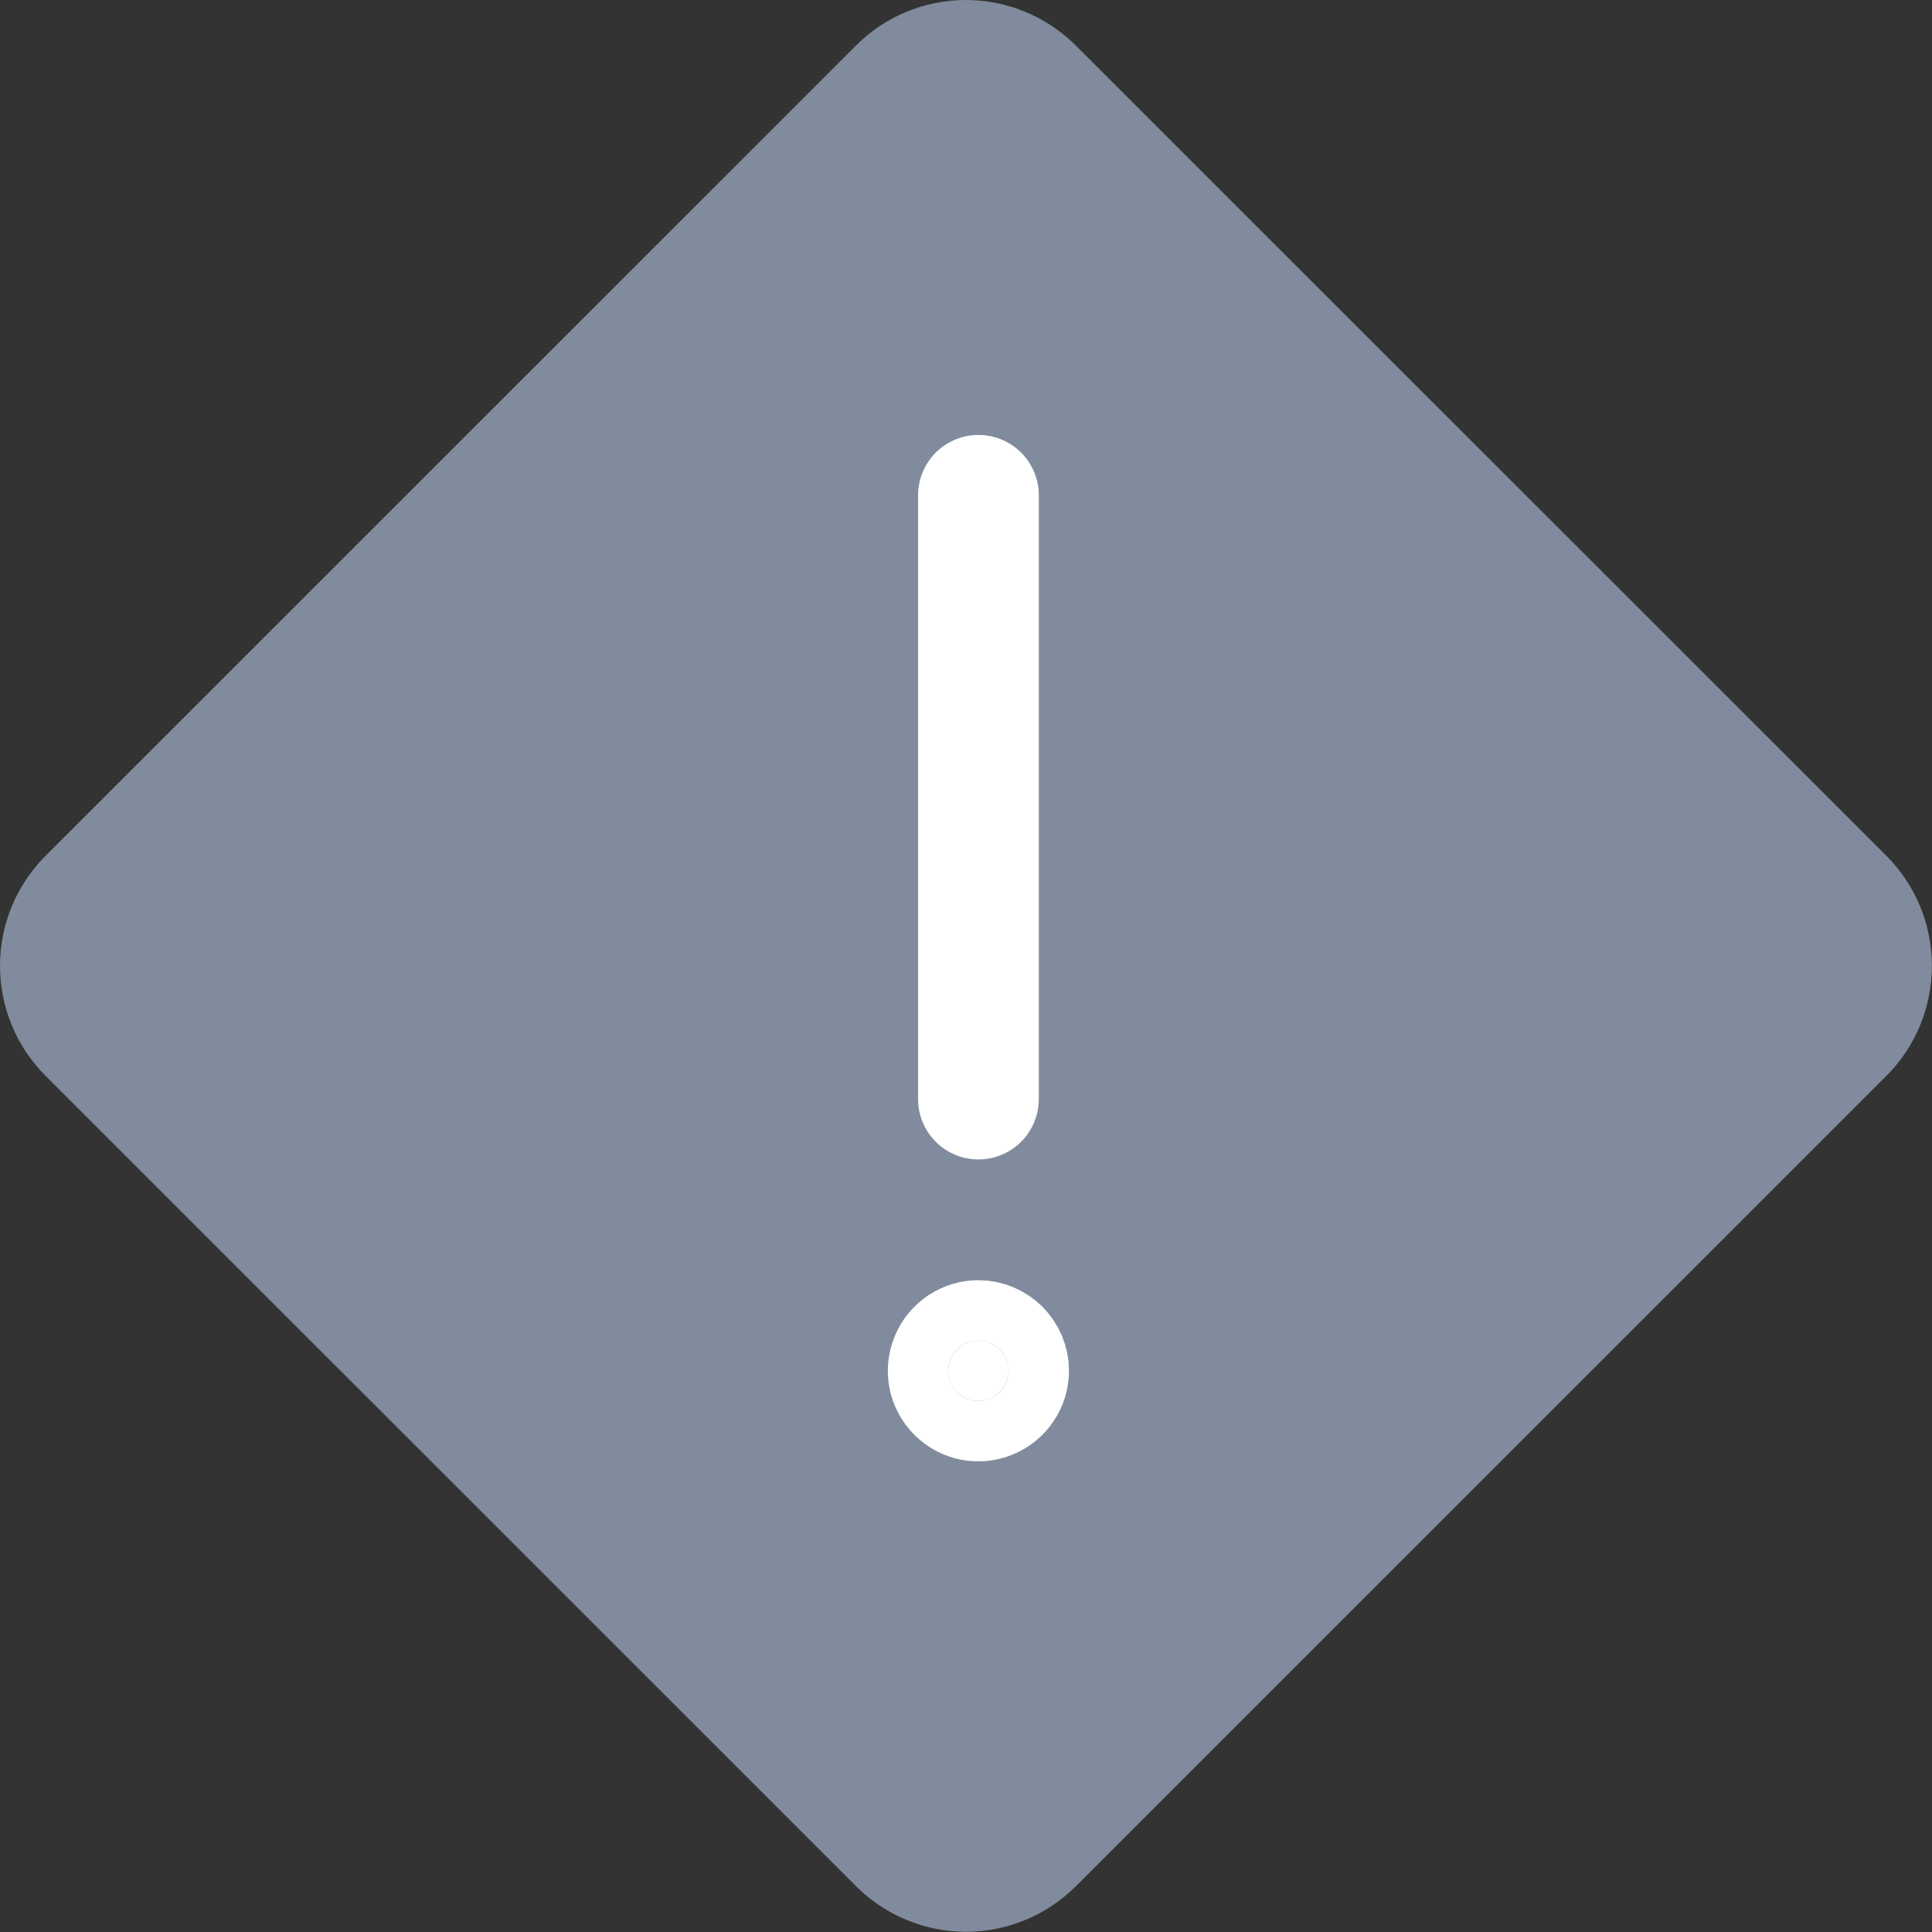 <svg width="16" height="16" viewBox="0 0 16 16" fill="none" xmlns="http://www.w3.org/2000/svg">
<rect x="0" y="0" width="16" height="16" fill="#333333" stroke="none"/>
<path d="M0.377 8.909C0.135 8.668 0 8.34 0 7.999C0 7.657 0.135 7.33 0.377 7.088L7.09 0.376C7.331 0.135 7.658 0 7.999 0C8.339 0 8.666 0.135 8.908 0.376L15.623 7.088C15.864 7.33 15.999 7.657 15.999 7.999C15.999 8.34 15.864 8.668 15.623 8.909L8.91 15.621C8.668 15.862 8.341 15.998 8 15.998C7.658 15.998 7.331 15.862 7.09 15.621L0.377 8.909Z" fill="#808C9D"/>
<path d="M8.103 11.102C8.053 11.102 8.005 11.117 7.964 11.144C7.923 11.172 7.89 11.211 7.872 11.257C7.853 11.302 7.848 11.353 7.857 11.401C7.867 11.45 7.891 11.494 7.926 11.529C7.961 11.564 8.005 11.588 8.054 11.598C8.102 11.607 8.153 11.602 8.198 11.583C8.244 11.564 8.283 11.532 8.31 11.491C8.338 11.45 8.353 11.402 8.353 11.352C8.353 11.286 8.326 11.222 8.279 11.175C8.232 11.129 8.169 11.102 8.103 11.102Z" fill="white" stroke="white" stroke-linecap="round" stroke-linejoin="round"/>
<path d="M8.103 9.102V4.102" stroke="white" stroke-linecap="round"/>
</svg>
